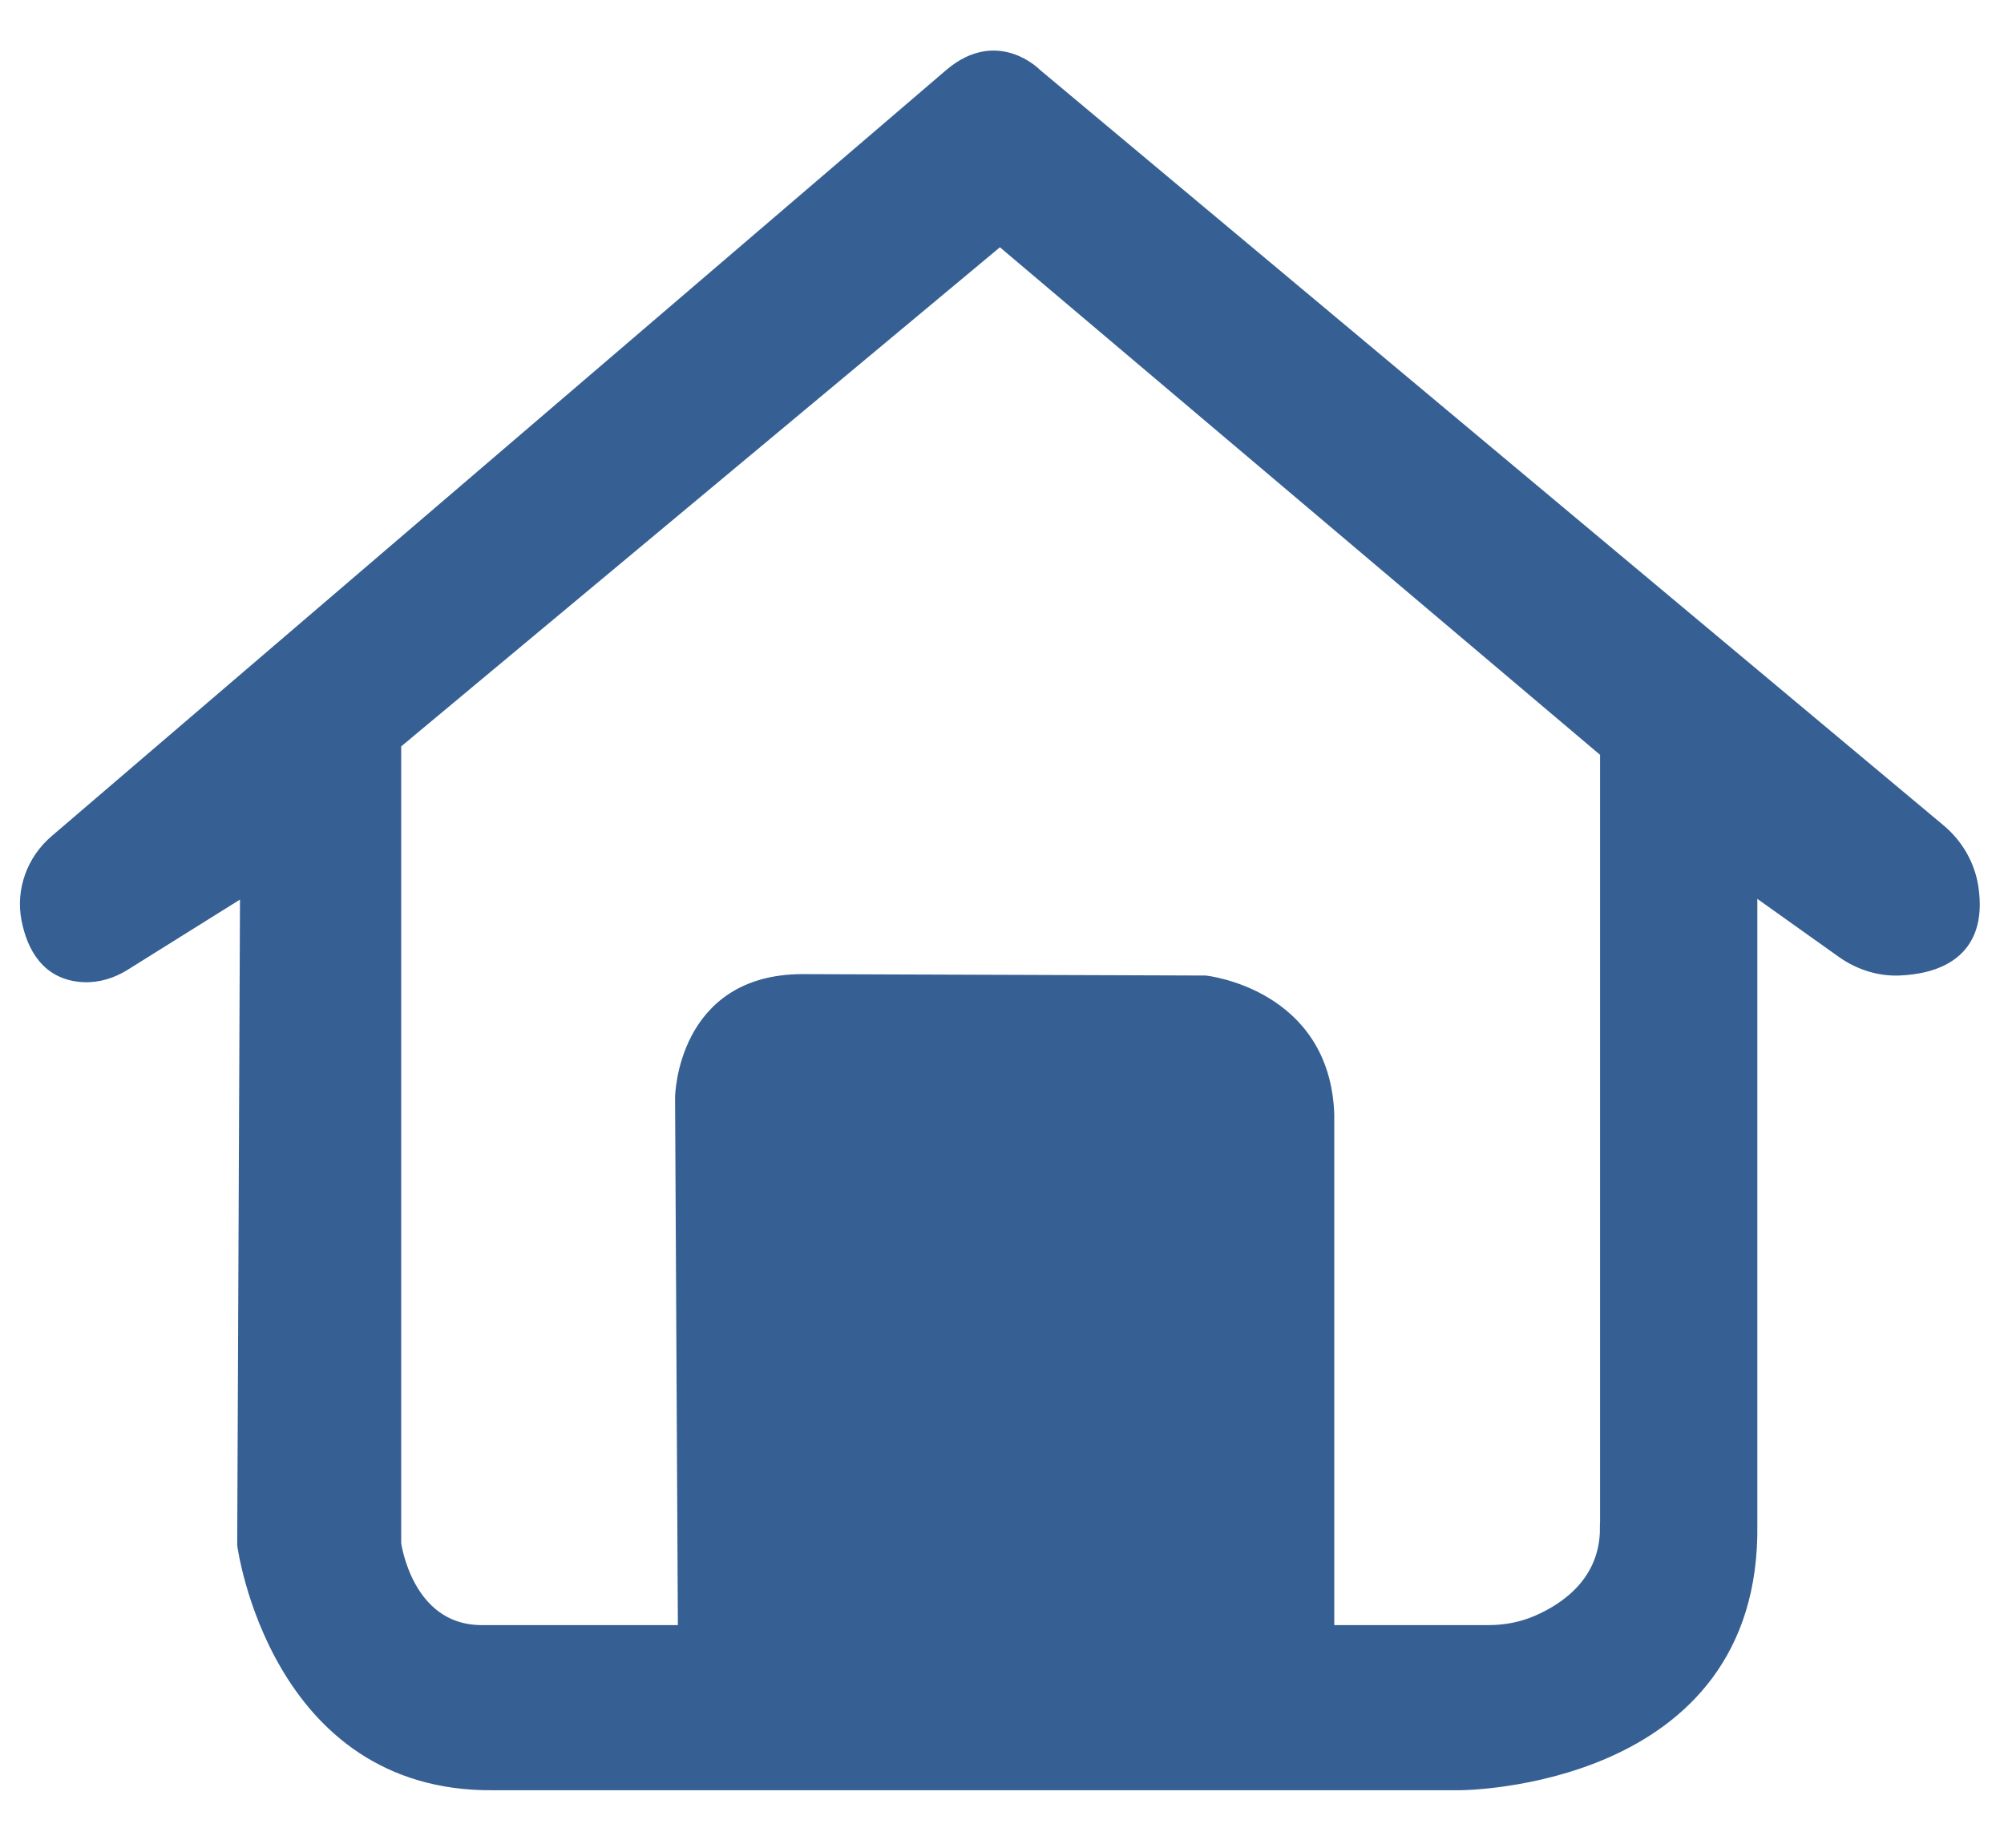 <?xml version="1.0" encoding="utf-8"?>
<!-- Generator: Adobe Illustrator 27.2.0, SVG Export Plug-In . SVG Version: 6.00 Build 0)  -->
<svg version="1.1" id="Capa_2" xmlns="http://www.w3.org/2000/svg" xmlns:xlink="http://www.w3.org/1999/xlink" x="0px" y="0px"
	 viewBox="0 0 184.26 169.96" style="enable-background:new 0 0 184.26 169.96;" xml:space="preserve">
<style type="text/css">
	.st0{fill:none;stroke:#000000;stroke-miterlimit:10;}
	.st1{fill:#366093;stroke:#366093;stroke-miterlimit:10;}
</style>
<path class="st0" d="M14.39,86.93"/>
<path class="st0" d="M3.48,83.42"/>
<path class="st1" d="M181.41,81.62c-0.31-2.08-1.41-3.97-3.02-5.32c-13.01-10.88-83.1-69.5-83.1-69.5s-3.57-3.71-7.94,0L5.06,77.29
	c-2.09,1.79-3.12,4.56-2.59,7.27c0.49,2.51,1.82,5.09,5.18,5.27c1.36,0.07,2.7-0.35,3.85-1.08l11.07-6.92l-0.26,60.26
	c0,0,2.95,22.26,23.06,22.06l88.81,0c0,0,27.29,0,26.9-24l0-58.45l8.27,5.89c1.53,1.09,3.38,1.7,5.25,1.63
	C177.9,89.09,182.33,87.81,181.41,81.62z M147.61,140.54c0,4.91-3.64,7.38-6.3,8.53c-1.39,0.6-2.89,0.89-4.4,0.89h-14.73v-47.48
	c-0.39-11.1-11.35-12.26-11.35-12.26l-37.03-0.13c-11.1,0-11.23,10.84-11.23,10.84l0.26,49.03H44.13c-6.71-0.13-7.74-8-7.74-8V68.41
	l55.55-46.32l55.68,47.1V140.54z"/>
</svg>

